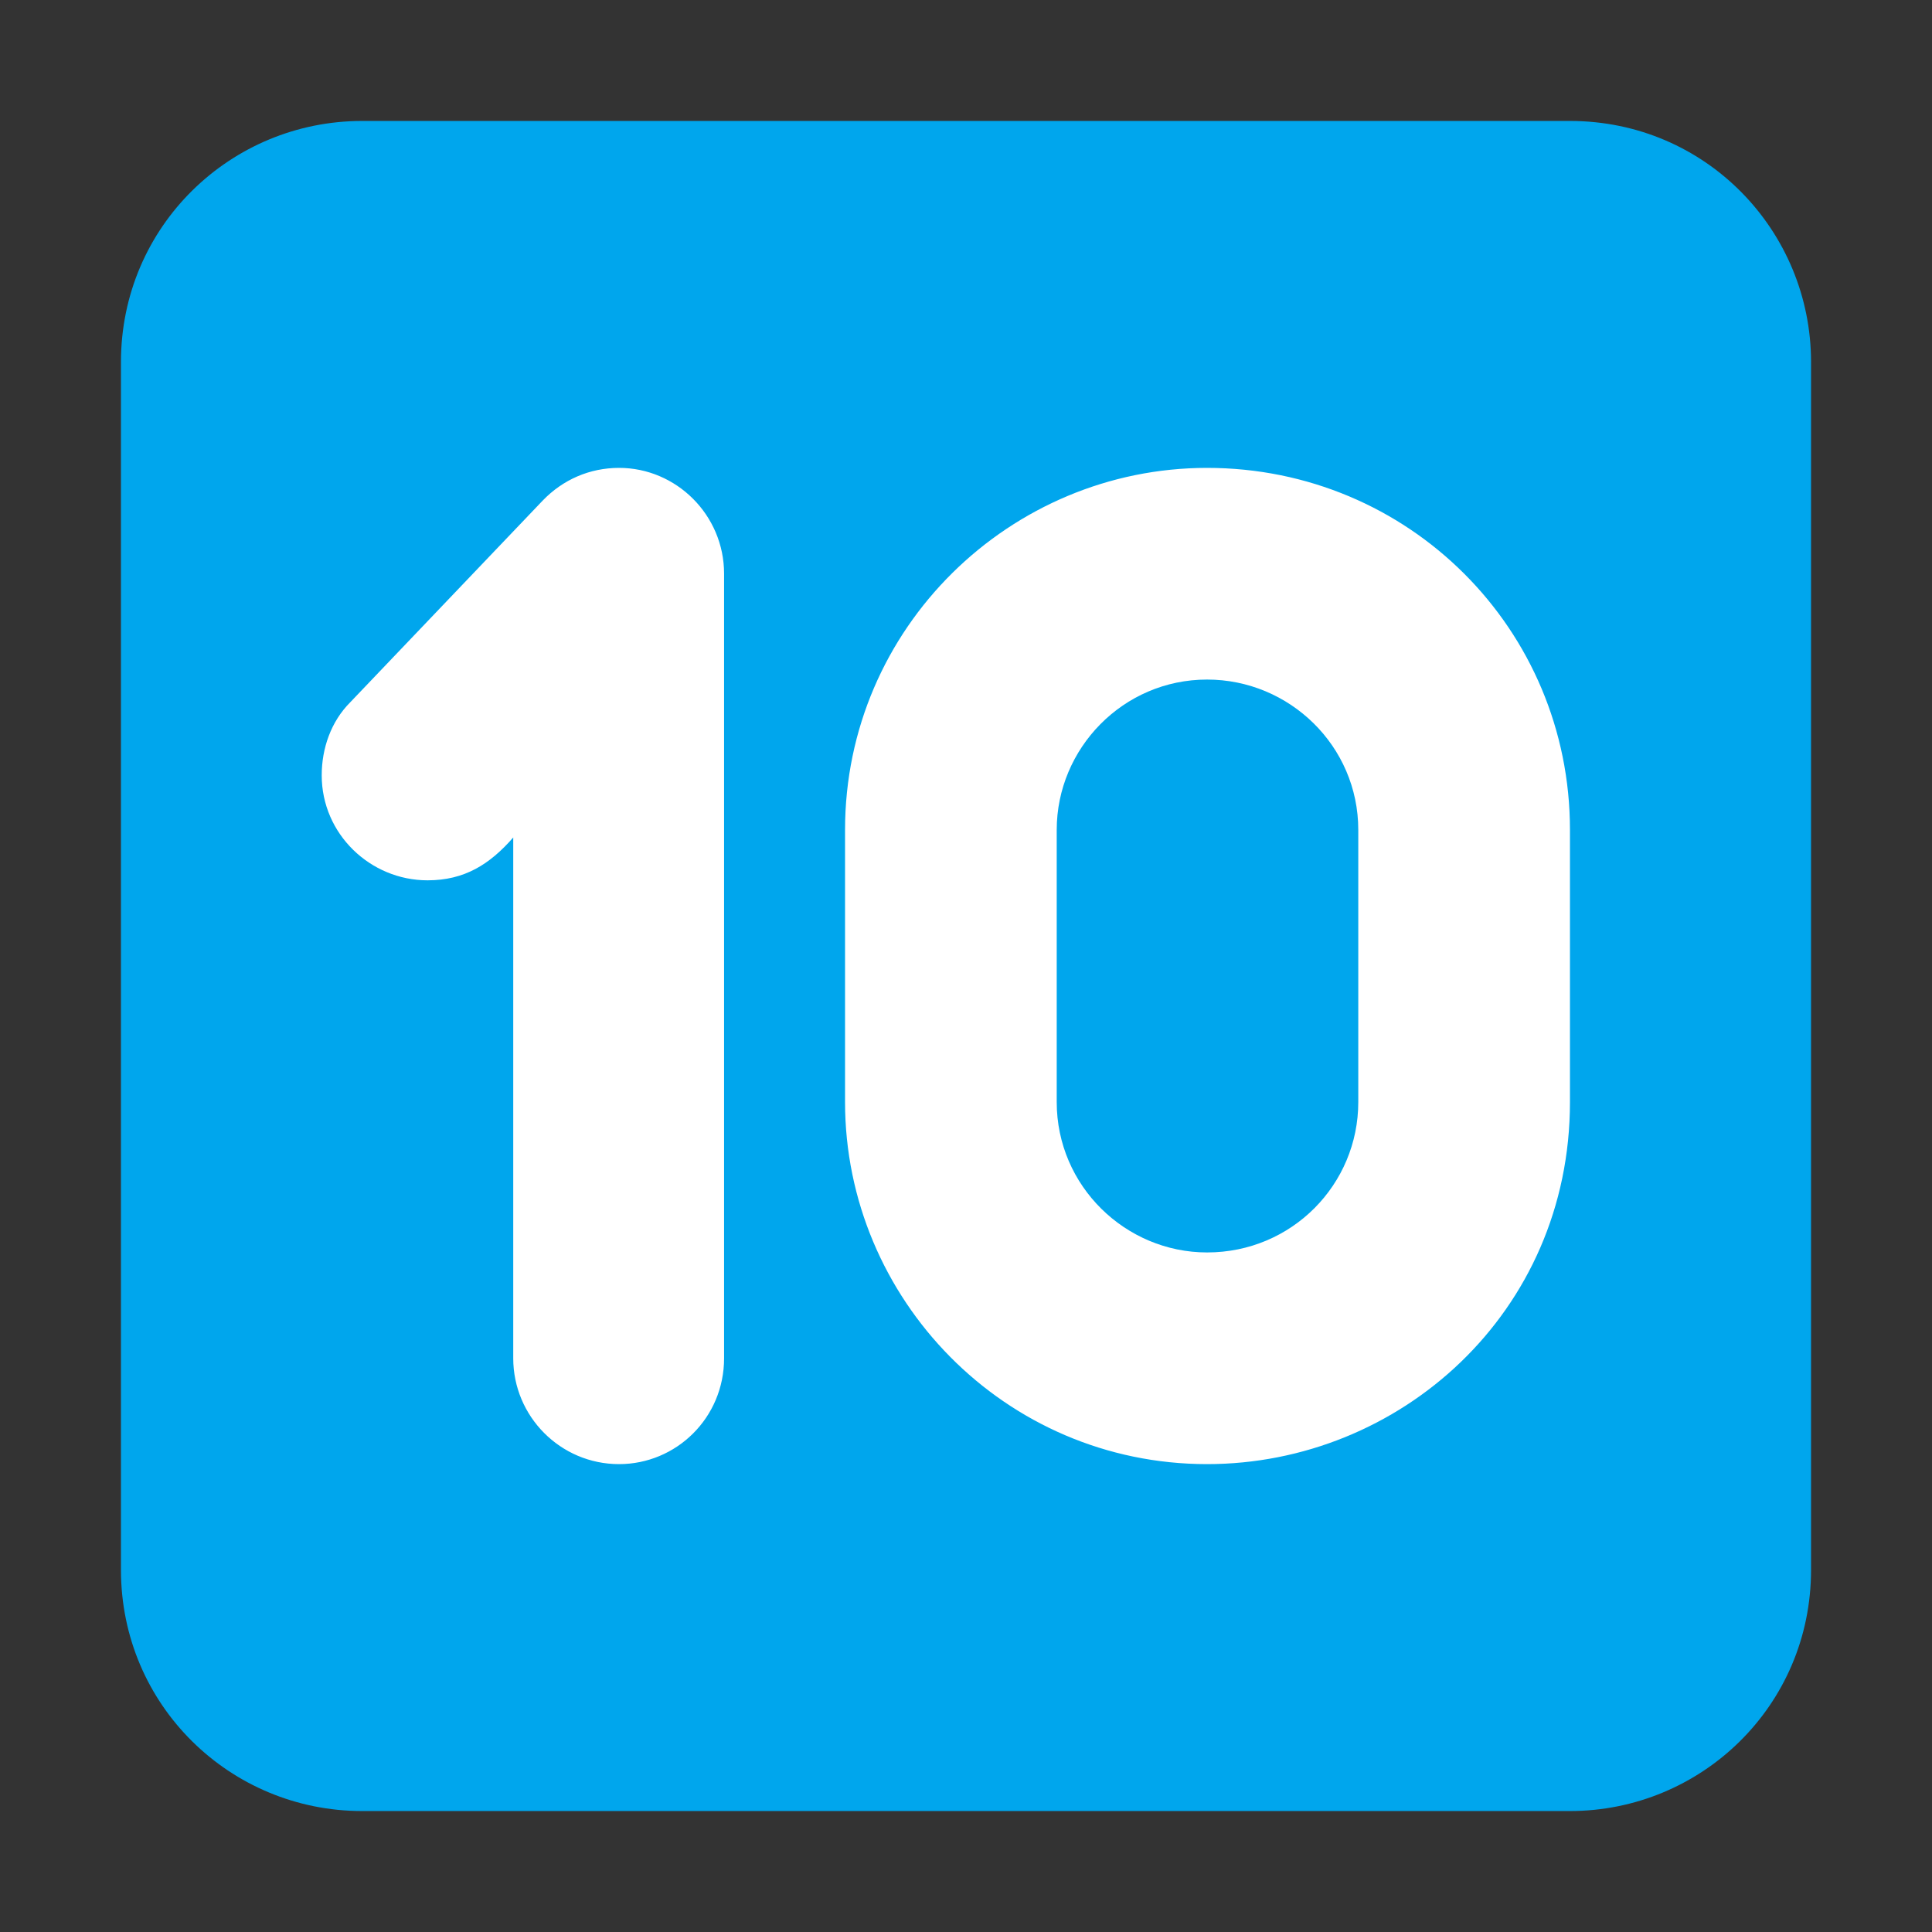 <svg version="1.1" xmlns="http://www.w3.org/2000/svg" viewBox="0 0 2300 2300"><rect x="0" y="0" width="2300" height="2300" fill="#333333" stroke="none"/><g transform="scale(1,-1) translate(-256, -1869)">
		<path d="M2125-287c156 0 287 125 287 287l0 1438c0 156-125 287-287 287l-1438 0c-156 0-287-125-287-287l0-1438c0-161 130-287 287-287l1438 0 z" fill="#00A6ED"/>
		<path d="M1693 126c229 0 432 180 432 431l0 324c0 239-192 431-432 431-234 0-431-190-431-431l0-324c0-234 190-431 431-431 z M993 126c68 0 125 55 125 126l0 934c0 70-57 126-125 126-35 0-67-14-91-39l-229-240c-23-23-34-55-34-87 0-70 58-125 126-125 44 0 74 19 102 51l0-620c0-69 56-126 126-126 z M1693 378c-97 0-179 79-179 179l0 324c0 97 79 179 179 179 98 0 180-79 180-179l0-324c0-98-79-179-180-179 z" fill="#FFFFFF"/>
	</g></svg>
